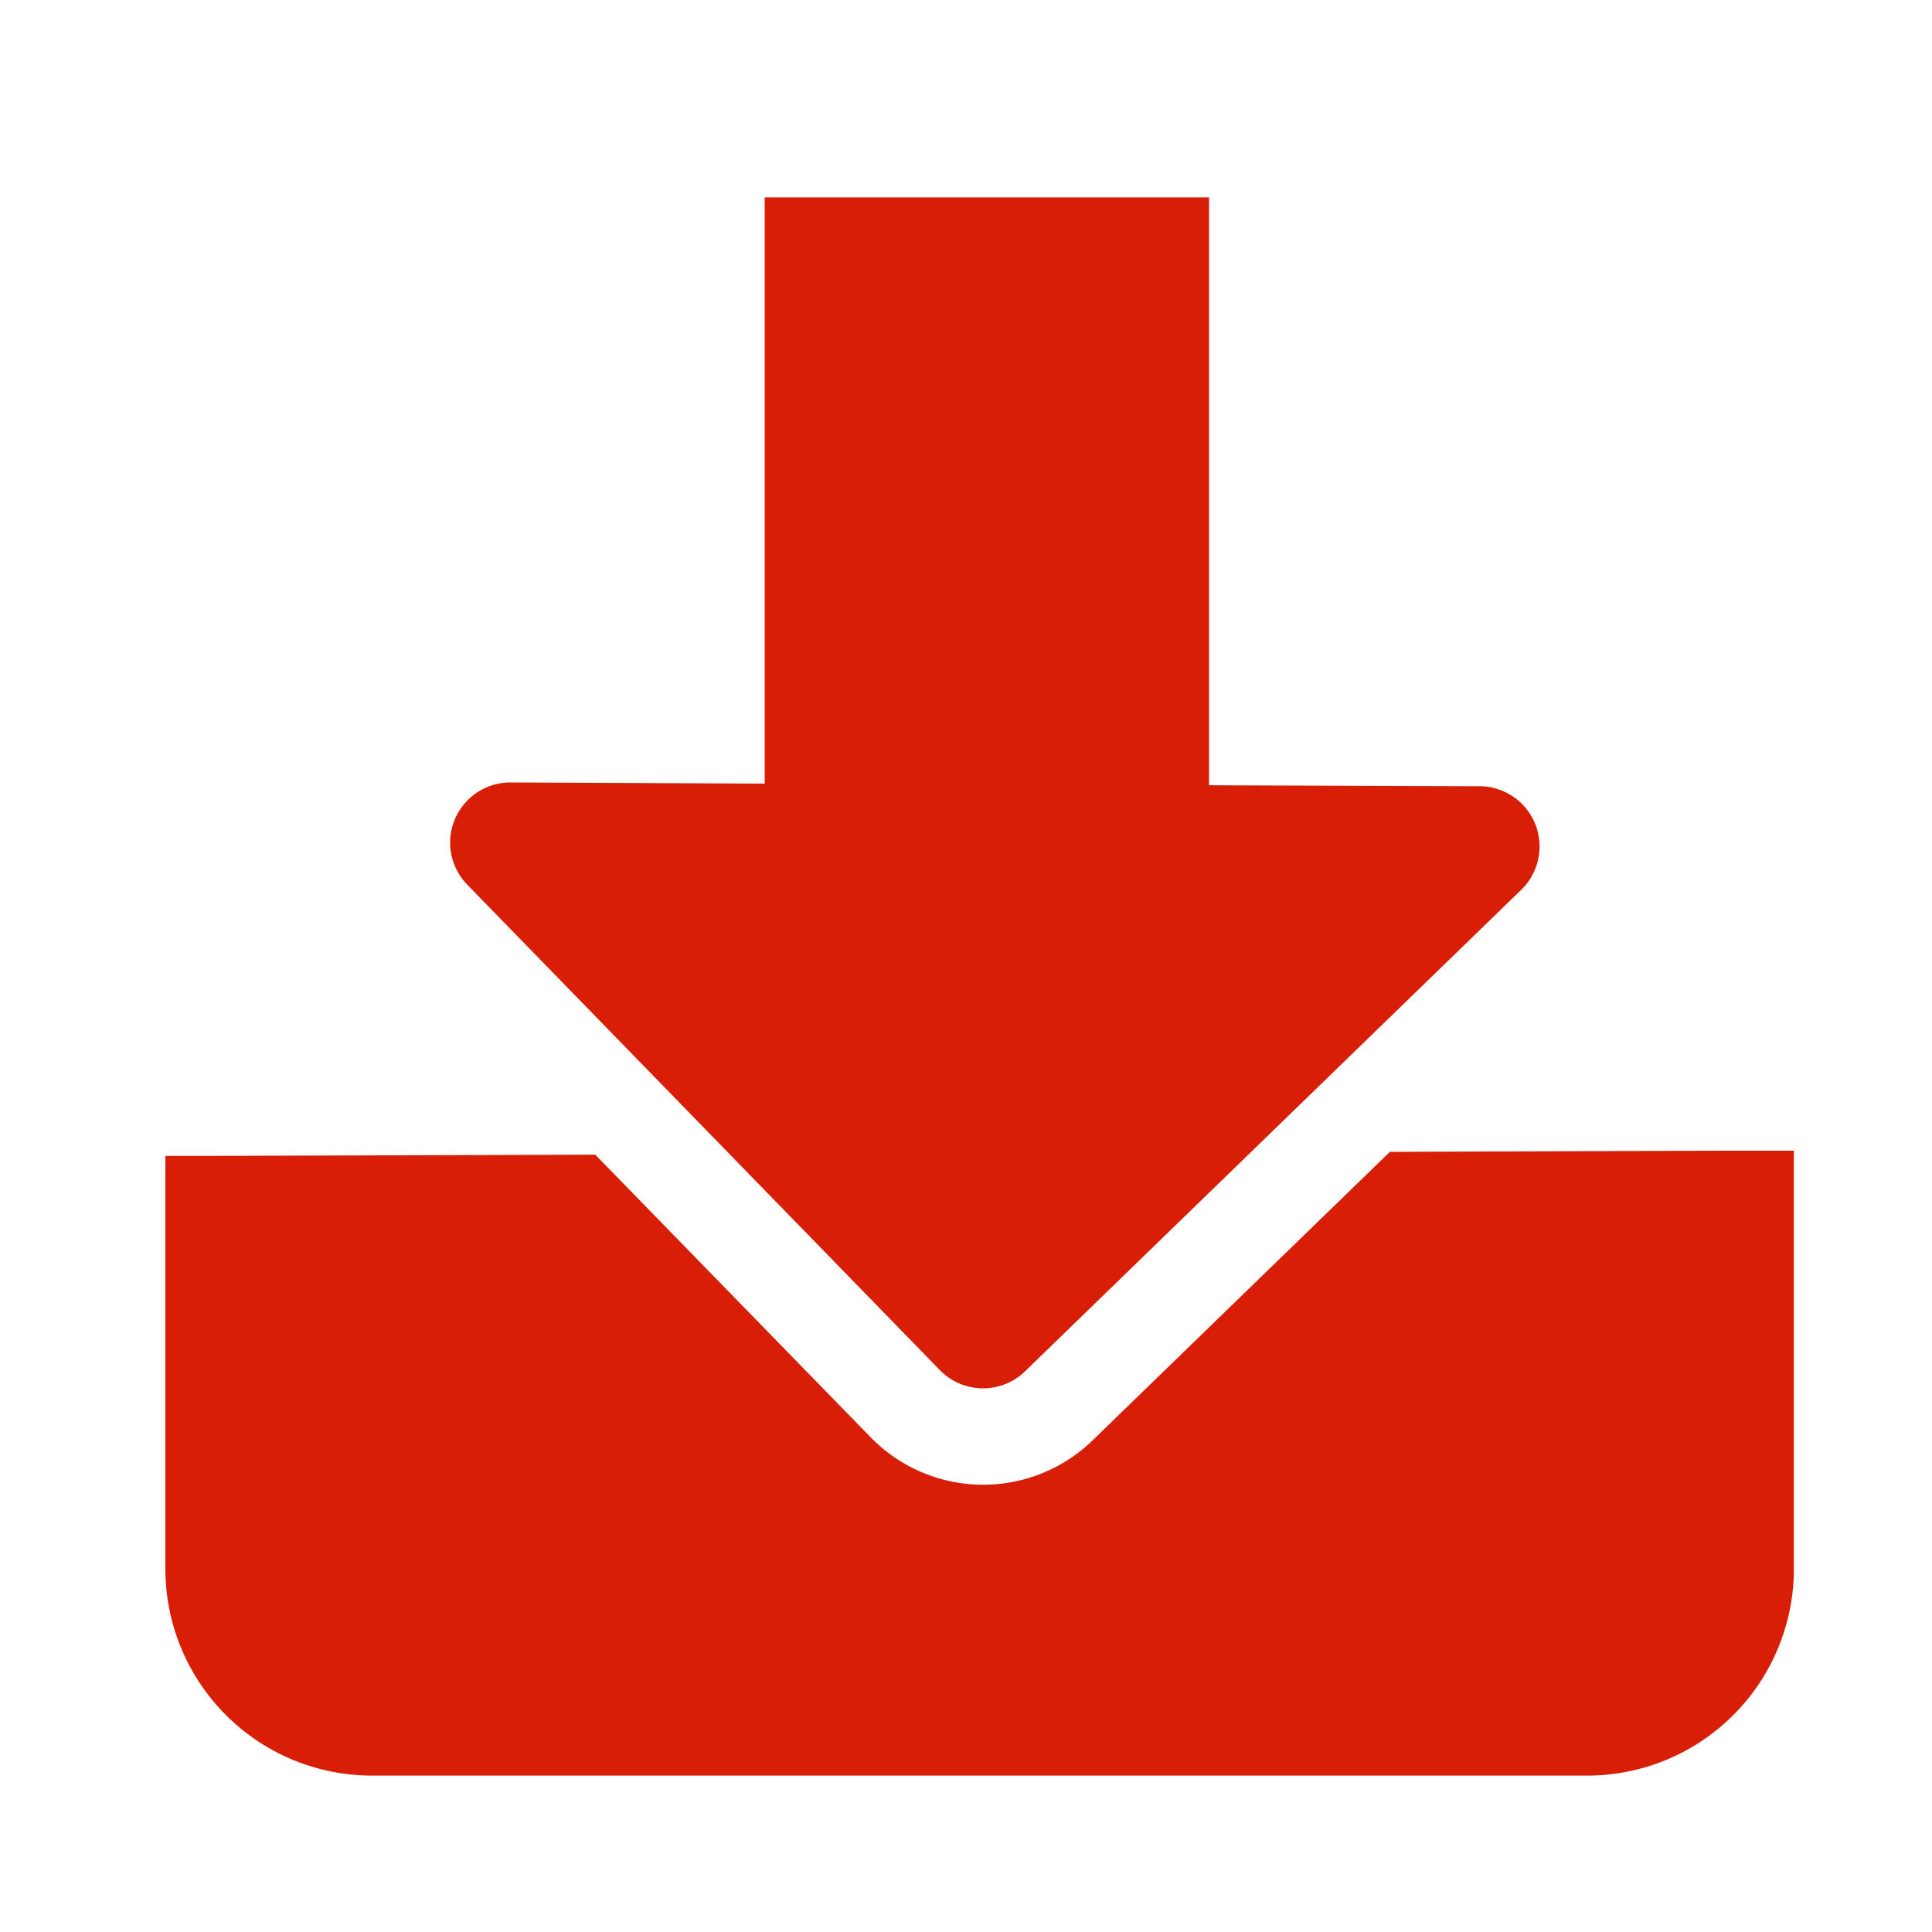 <?xml version="1.0" standalone="no"?><!DOCTYPE svg PUBLIC "-//W3C//DTD SVG 1.1//EN" "http://www.w3.org/Graphics/SVG/1.1/DTD/svg11.dtd"><svg t="1681457403238" class="icon" viewBox="0 0 1024 1024" version="1.1" xmlns="http://www.w3.org/2000/svg" p-id="1328" xmlns:xlink="http://www.w3.org/1999/xlink" width="200" height="200"><path d="M498.176 726.221a31.949 31.949 0 0 0 45.107 0.614l263.014-255.232a31.949 31.949 0 0 0-22.118-54.886l-143.36-0.512V104.602h-235.52v310.733L270.746 414.72a31.898 31.898 0 0 0-22.989 54.272z" fill="#d81e06" p-id="1329"></path><path d="M904.704 609.894l-168.038 0.614-157.696 153.037a83.302 83.302 0 0 1-117.453-1.69l-146.022-149.862-204.8 0.666h-23.04v219.034a109.568 109.568 0 0 0 109.466 109.414h644.198a109.568 109.568 0 0 0 109.466-109.414v-221.798z" fill="#d81e06" p-id="1330"></path></svg>